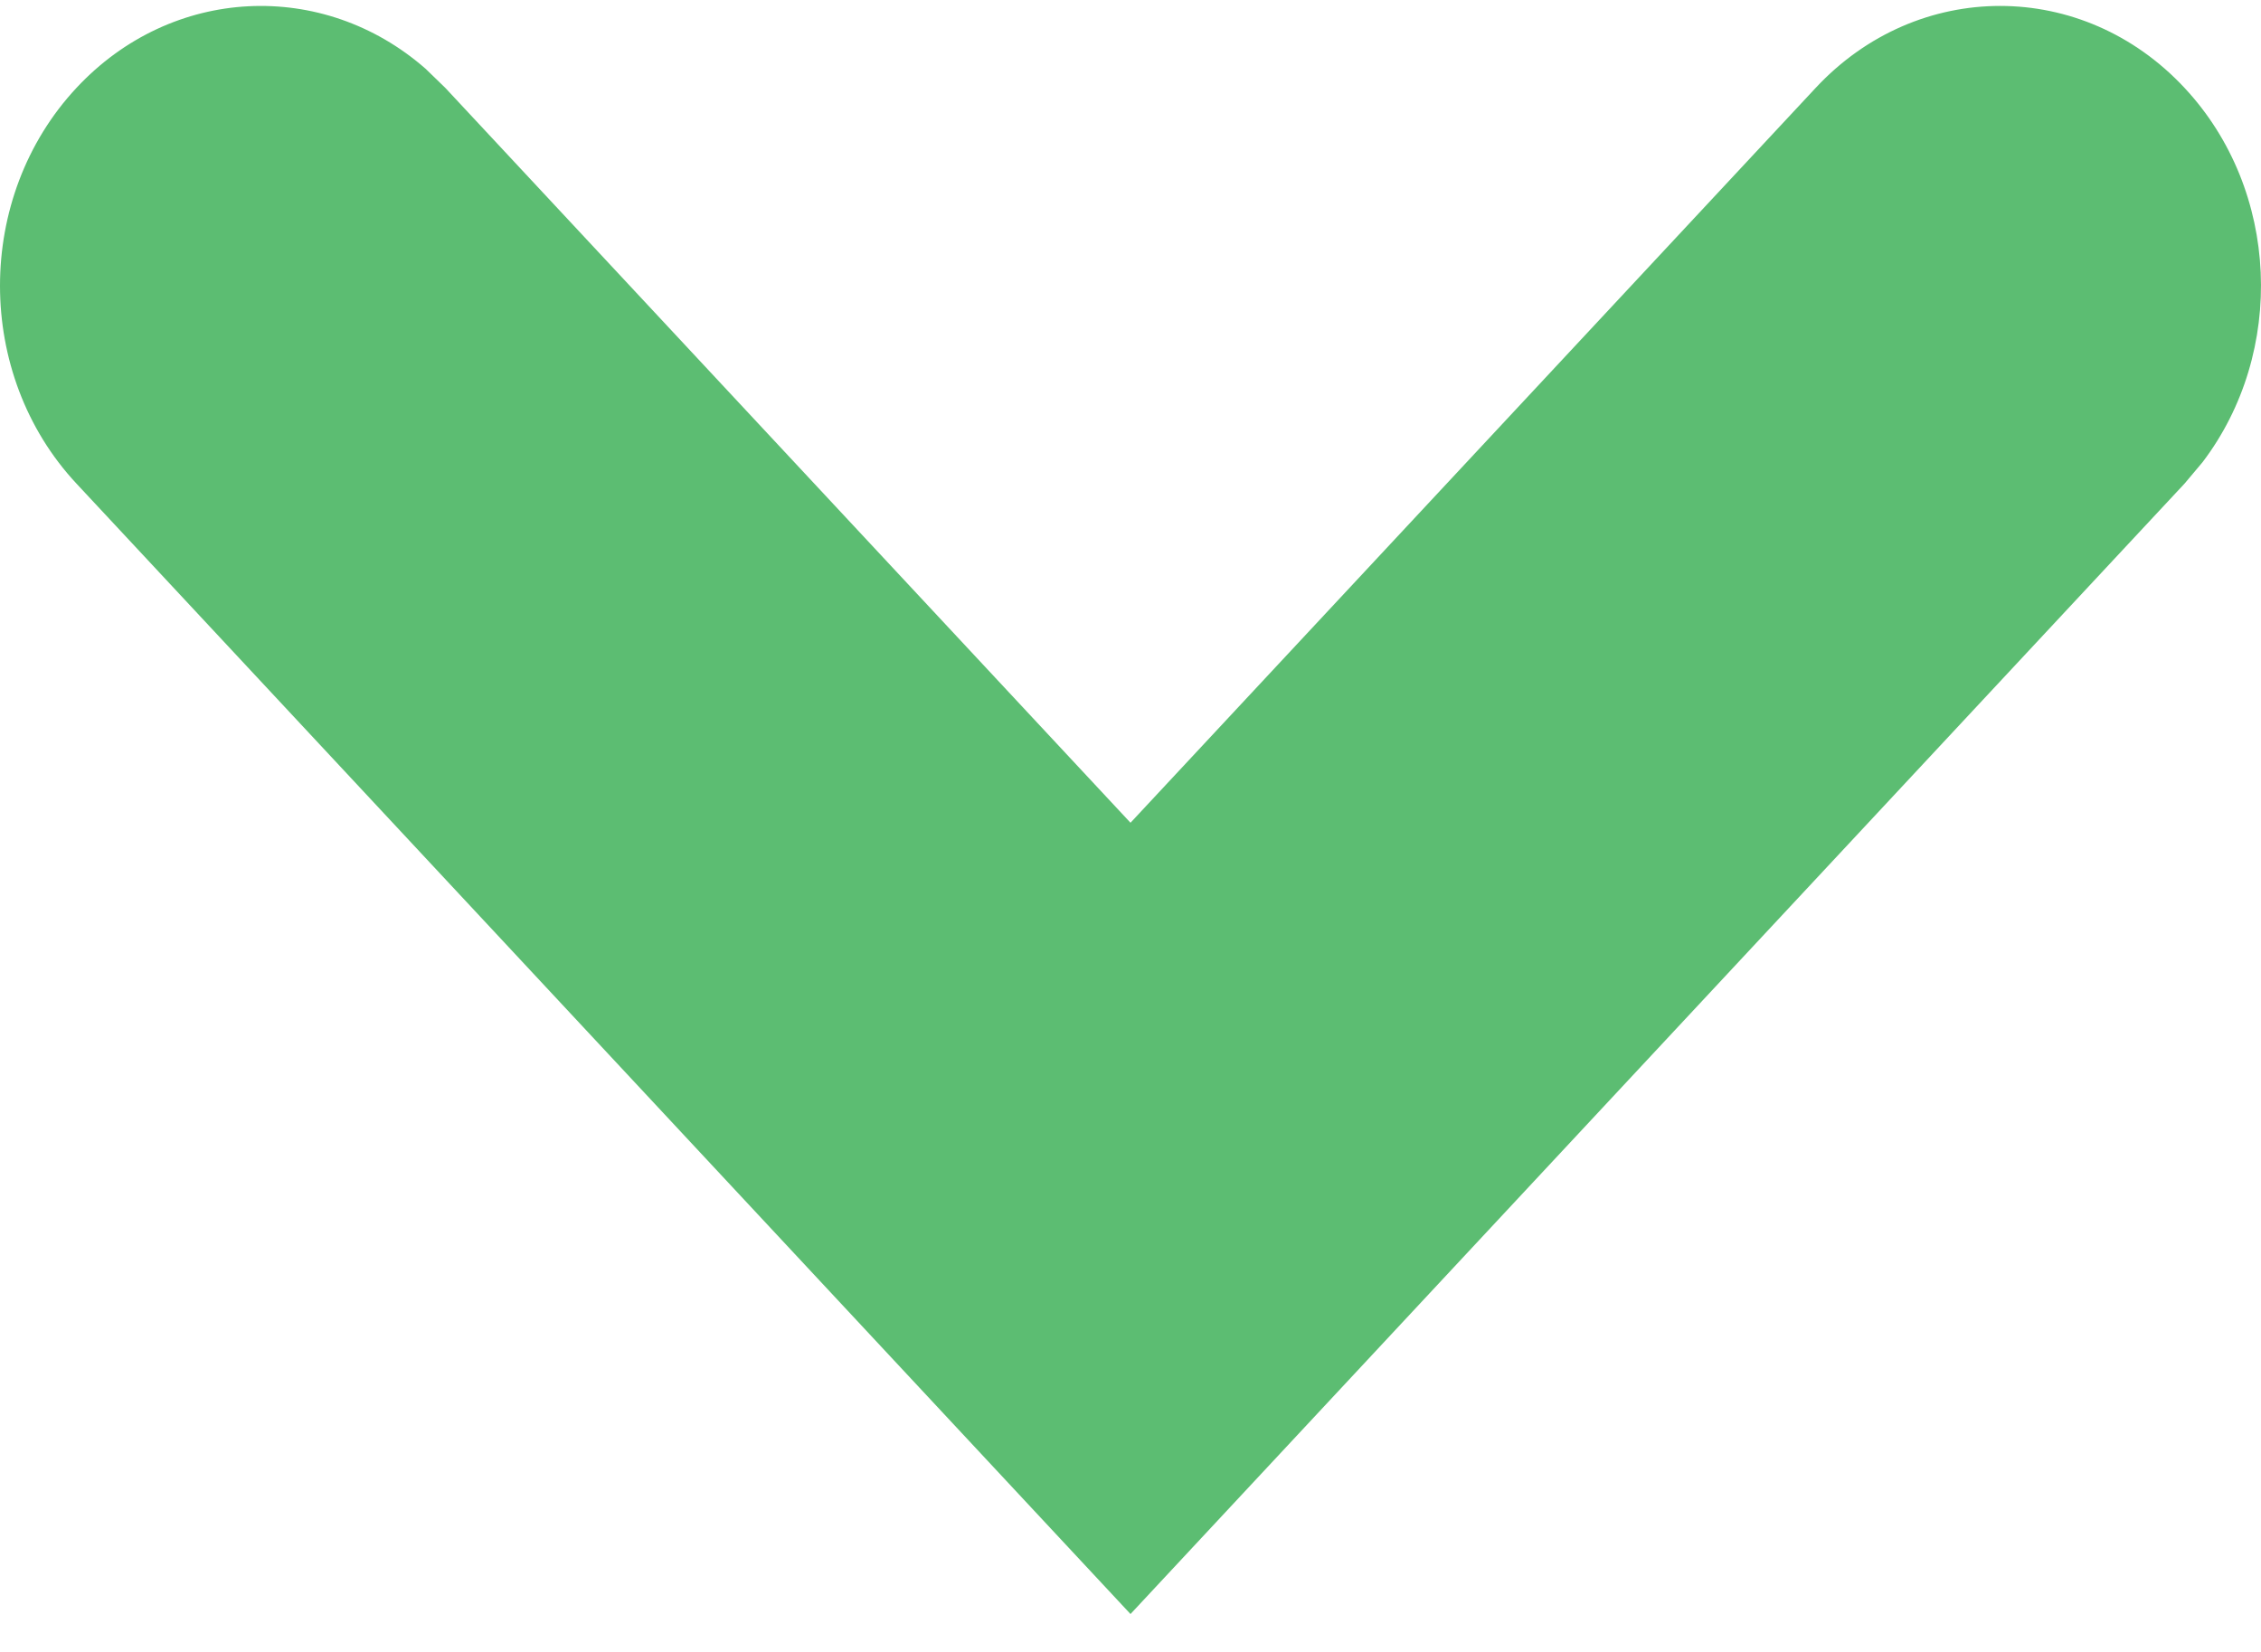 <svg width="26" height="19" viewBox="0 0 26 19" fill="none" xmlns="http://www.w3.org/2000/svg">
<path d="M20.879 1.011C22.05 -0.246 23.95 -0.246 25.121 1.011C26.22 2.189 26.288 4.054 25.327 5.317L25.121 5.562L13 18.564L0.879 5.562C-0.293 4.305 -0.293 2.268 0.879 1.011C1.977 -0.167 3.715 -0.241 4.893 0.79L5.121 1.011L13 9.463L20.879 1.011Z" fill="#5CBD72"/>
</svg>
